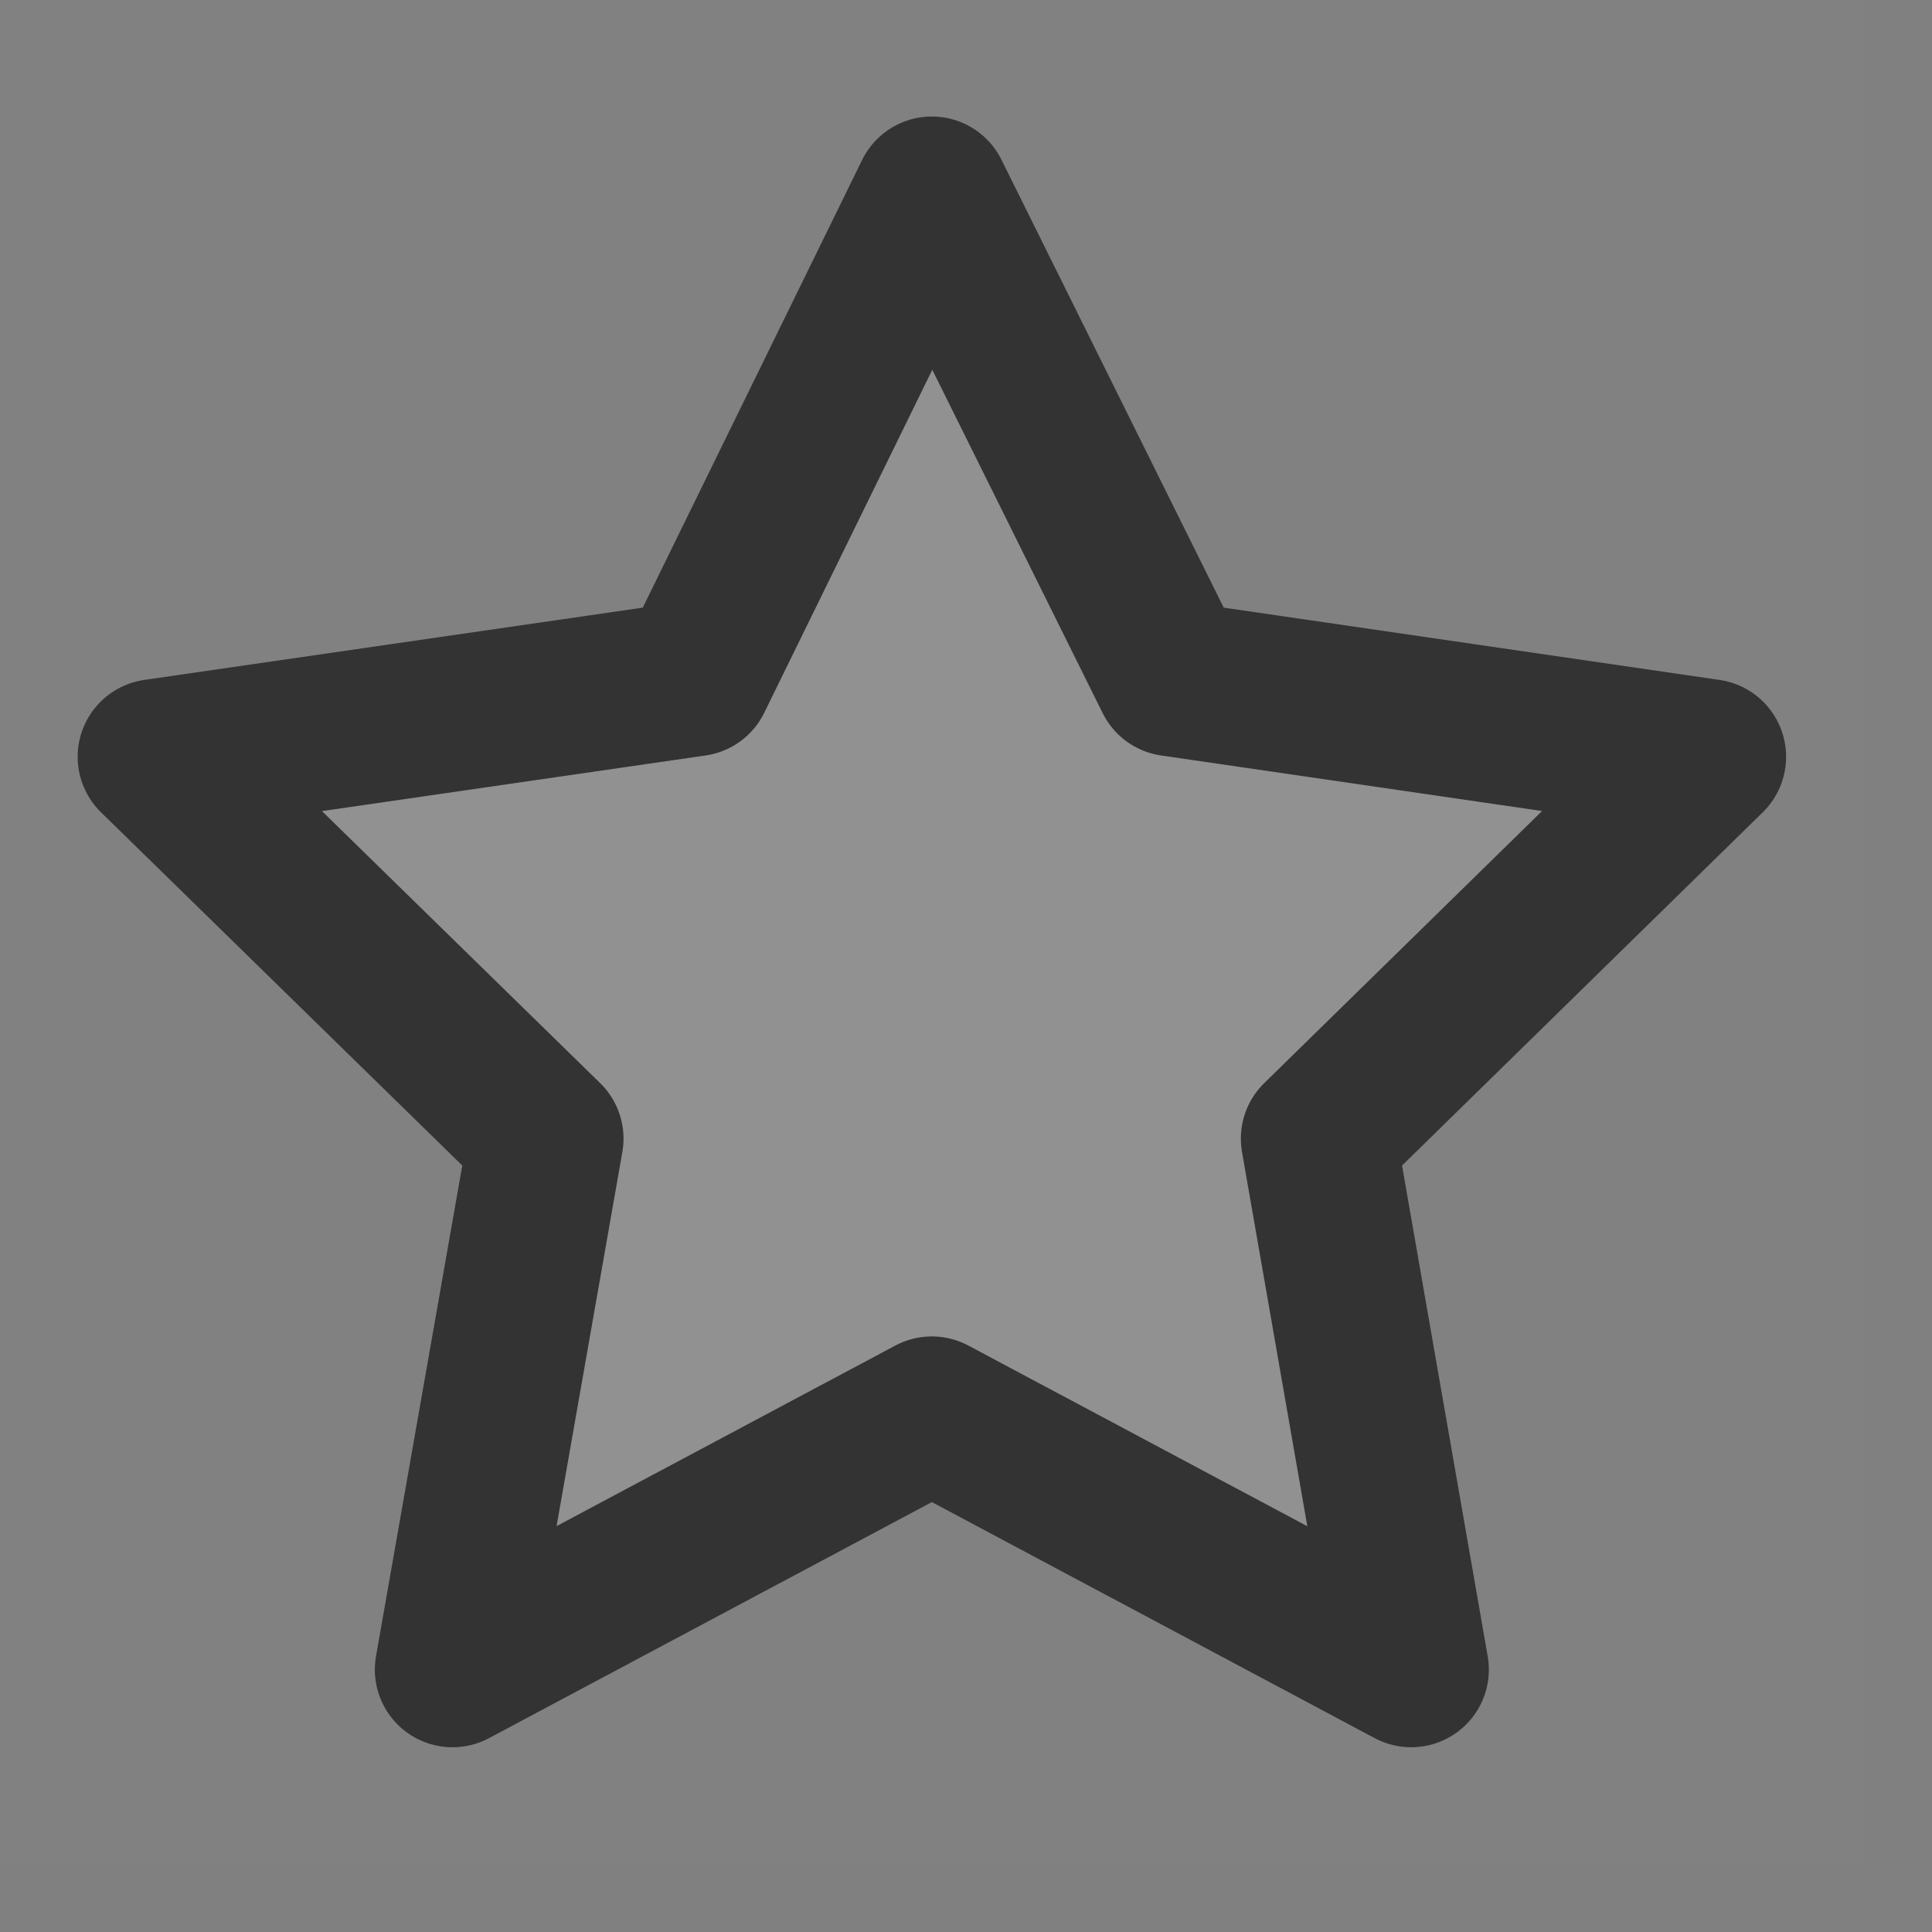 <svg width="28" height="28" viewBox="0 0 28 28" fill="none" xmlns="http://www.w3.org/2000/svg">
<rect x="0" y="0" width="28" height="28" fill="#808080" stroke="none"/>
<path d="M0 0H27.011V27.011H0V0Z" fill="white" fill-opacity="0.01"/>
<path d="M13.505 2.814L10.065 9.835L2.251 10.968L7.911 16.502L6.558 24.197L13.505 20.494L20.452 24.197L19.109 16.502L24.76 10.968L16.989 9.835L13.505 2.814Z" fill="white" fill-opacity="0.13" stroke="#333333" stroke-width="2.251" stroke-linejoin="round"/>
</svg>
